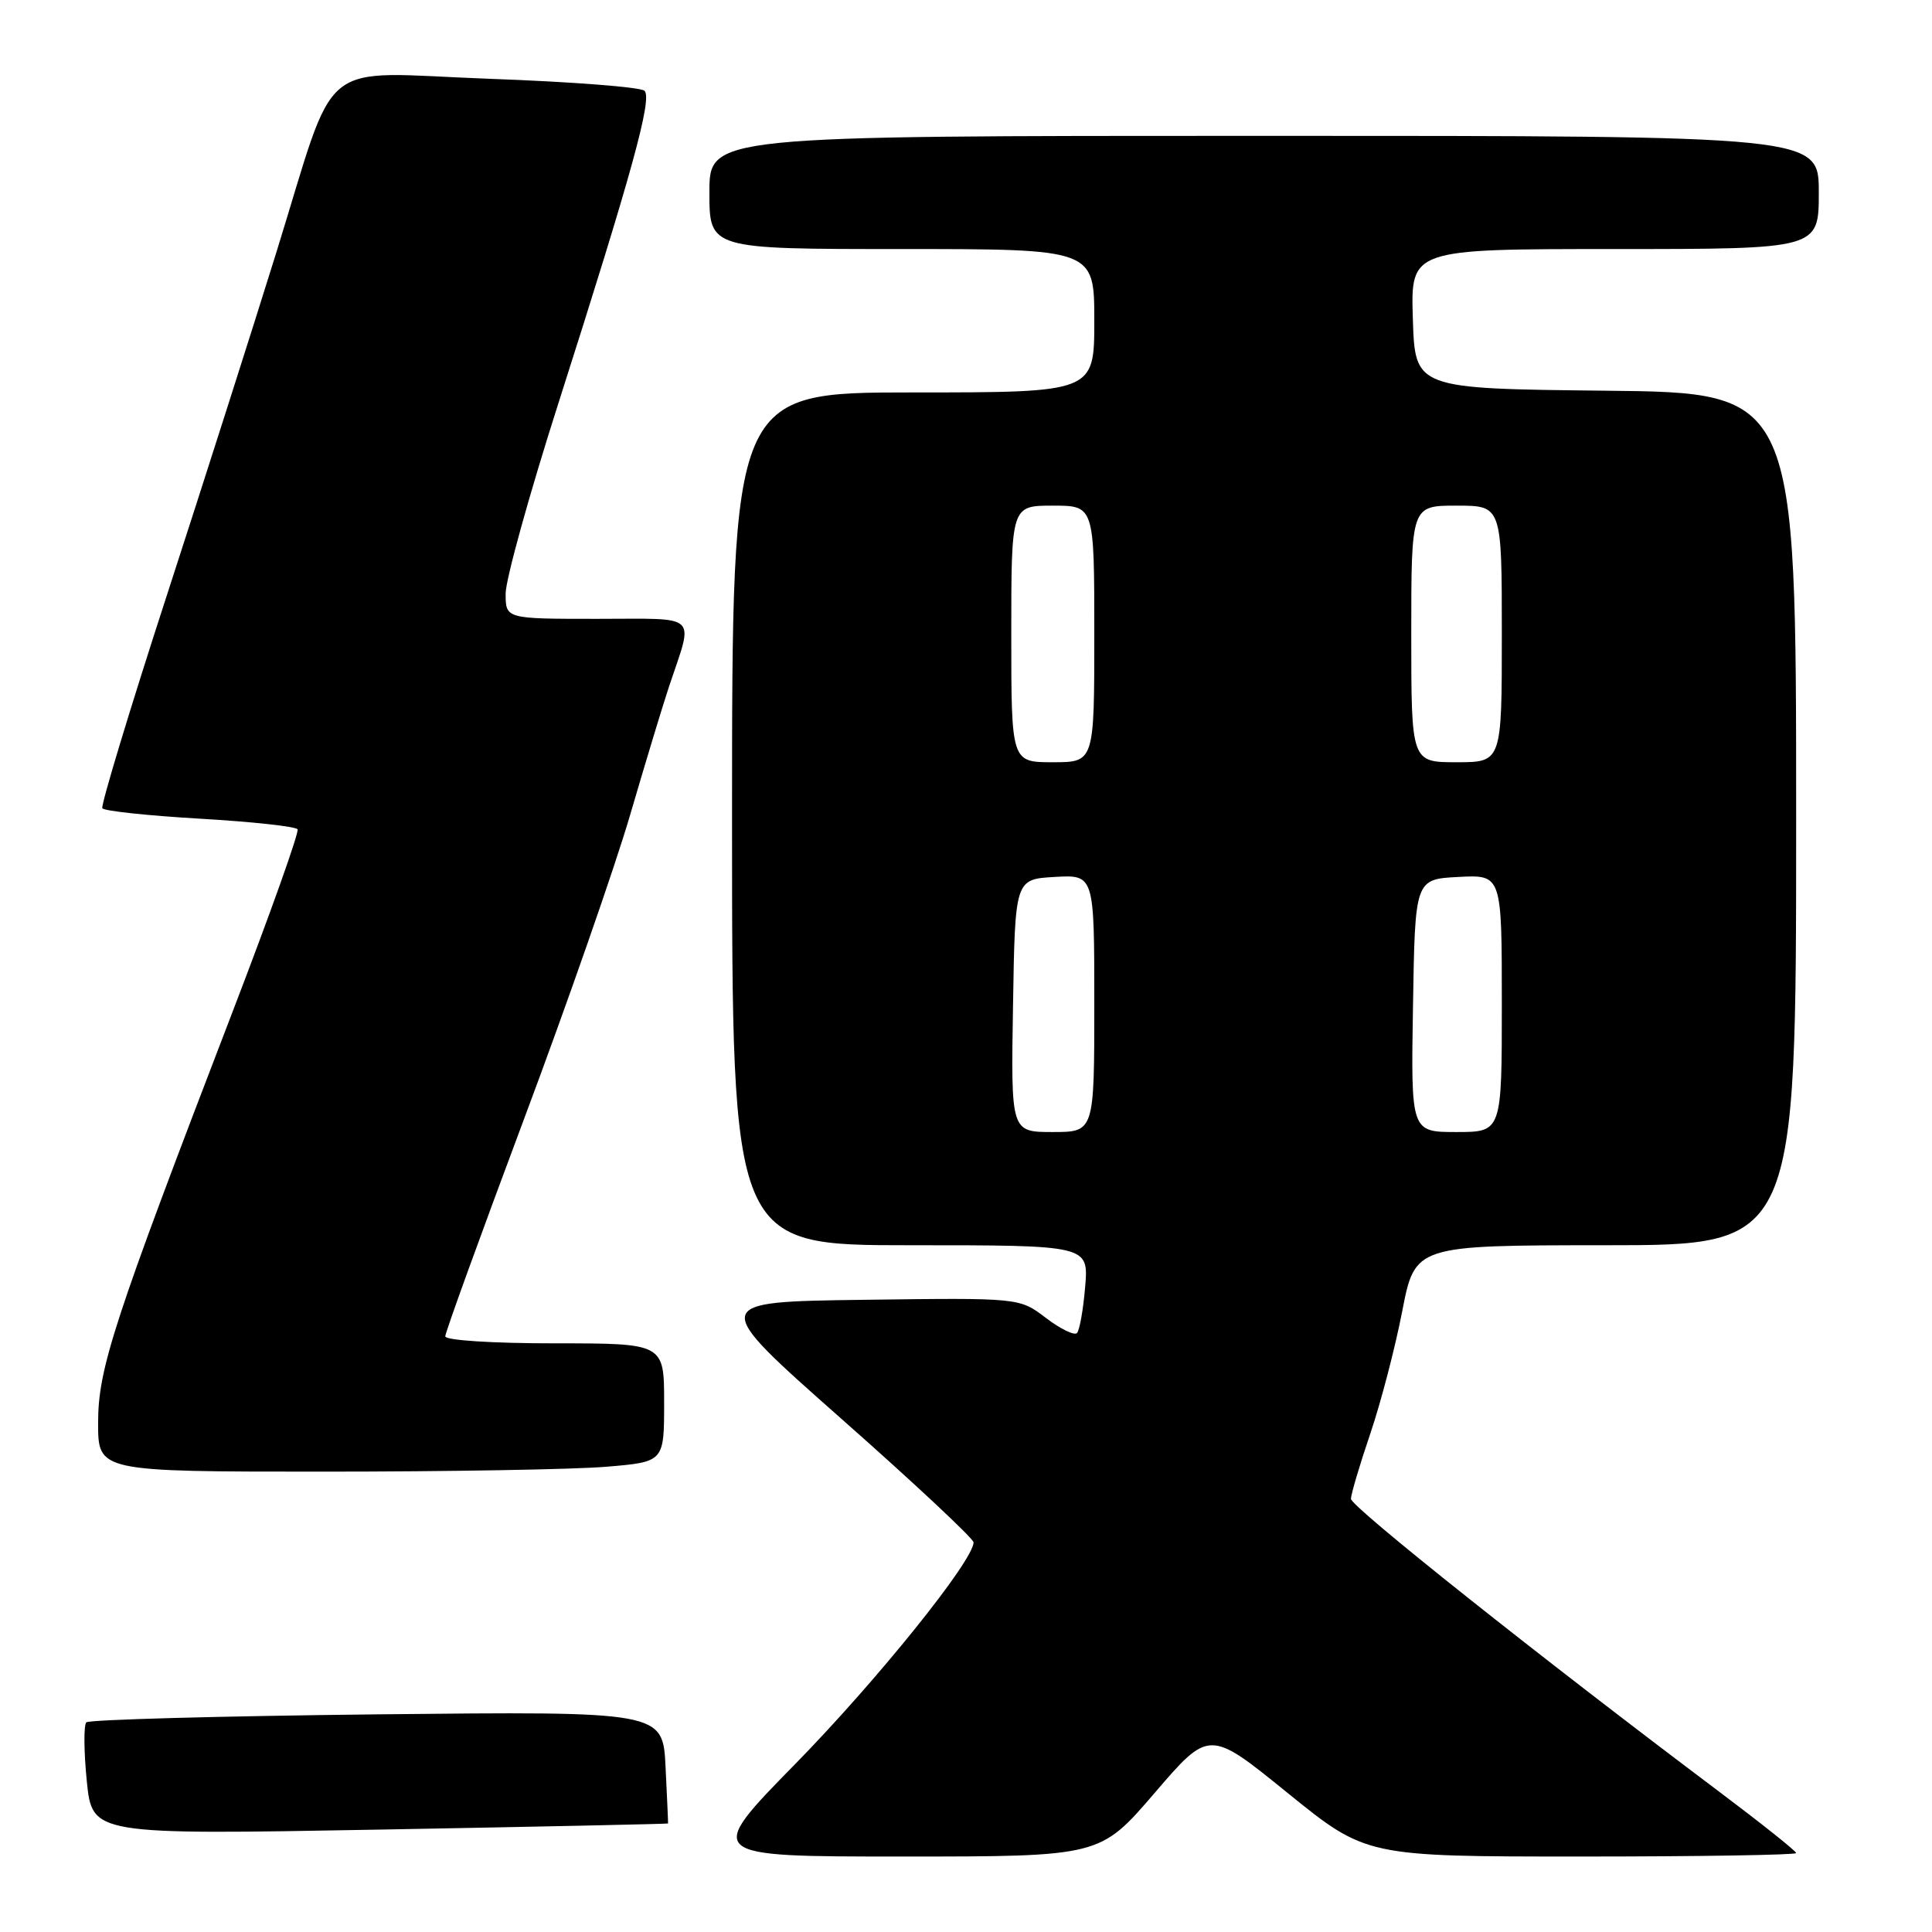 <?xml version="1.0" encoding="UTF-8" standalone="no"?>
<!DOCTYPE svg PUBLIC "-//W3C//DTD SVG 1.1//EN" "http://www.w3.org/Graphics/SVG/1.1/DTD/svg11.dtd" >
<svg xmlns="http://www.w3.org/2000/svg" xmlns:xlink="http://www.w3.org/1999/xlink" version="1.1" viewBox="0 0 256 256">
 <g >
 <path fill="currentColor"
d=" M 152.99 237.58 C 160.23 229.15 160.23 229.15 170.62 237.58 C 181.02 246.00 181.02 246.00 209.51 246.00 C 225.18 246.00 238.00 245.79 238.00 245.54 C 238.00 245.28 233.39 241.61 227.75 237.37 C 204.10 219.60 179.00 199.64 179.01 198.61 C 179.01 198.00 180.16 194.12 181.56 190.00 C 182.96 185.88 184.87 178.56 185.80 173.75 C 187.50 165.01 187.50 165.01 212.75 165.00 C 238.00 165.00 238.00 165.00 238.00 108.52 C 238.00 52.03 238.00 52.03 212.75 51.77 C 187.50 51.50 187.50 51.50 187.21 42.25 C 186.92 33.00 186.92 33.00 213.96 33.00 C 241.00 33.00 241.00 33.00 241.00 25.50 C 241.00 18.00 241.00 18.00 167.50 18.00 C 94.00 18.00 94.00 18.00 94.00 25.50 C 94.00 33.00 94.00 33.00 119.50 33.00 C 145.00 33.00 145.00 33.00 145.00 42.50 C 145.00 52.00 145.00 52.00 121.00 52.00 C 97.00 52.00 97.00 52.00 97.00 108.50 C 97.00 165.00 97.00 165.00 120.62 165.00 C 144.25 165.00 144.25 165.00 143.79 170.50 C 143.54 173.52 143.05 176.29 142.70 176.64 C 142.34 176.99 140.49 176.08 138.57 174.62 C 135.08 171.96 135.08 171.96 114.52 172.23 C 93.96 172.50 93.96 172.50 111.48 187.99 C 121.12 196.50 129.00 203.88 129.00 204.37 C 129.00 206.78 116.22 222.66 105.43 233.68 C 93.35 246.00 93.35 246.00 119.56 246.00 C 145.76 246.00 145.76 246.00 152.99 237.58 Z  M 88.52 241.62 C 88.54 241.55 88.39 238.18 88.19 234.13 C 87.83 226.76 87.83 226.76 49.96 227.16 C 29.14 227.39 11.80 227.86 11.44 228.22 C 11.08 228.59 11.11 232.09 11.50 236.00 C 12.22 243.12 12.22 243.12 50.36 242.43 C 71.34 242.05 88.51 241.68 88.52 241.62 Z  M 80.35 194.35 C 88.00 193.71 88.00 193.71 88.00 185.85 C 88.00 178.00 88.00 178.00 73.50 178.00 C 65.26 178.00 59.00 177.60 59.00 177.07 C 59.00 176.56 63.69 163.63 69.42 148.32 C 75.15 133.02 81.48 114.88 83.49 108.00 C 85.50 101.12 87.82 93.47 88.64 91.00 C 91.93 81.13 92.86 82.00 79.12 82.00 C 67.00 82.00 67.00 82.00 67.00 78.65 C 67.00 76.80 70.15 65.44 74.00 53.40 C 83.75 22.88 86.46 13.06 85.40 12.03 C 84.91 11.54 75.66 10.83 64.85 10.44 C 41.61 9.59 44.86 6.94 36.59 33.53 C 33.52 43.41 26.99 63.86 22.08 78.97 C 17.17 94.08 13.34 106.74 13.56 107.10 C 13.79 107.46 19.60 108.08 26.49 108.48 C 33.37 108.88 39.20 109.51 39.43 109.89 C 39.66 110.26 35.79 121.13 30.83 134.03 C 15.00 175.23 13.00 181.33 13.00 188.55 C 13.00 195.00 13.00 195.00 42.85 195.00 C 59.27 195.00 76.14 194.71 80.35 194.35 Z  M 134.23 133.25 C 134.50 116.50 134.50 116.50 139.75 116.20 C 145.00 115.90 145.00 115.90 145.00 132.95 C 145.00 150.00 145.00 150.00 139.48 150.00 C 133.95 150.00 133.95 150.00 134.23 133.25 Z  M 187.23 133.25 C 187.50 116.50 187.50 116.50 193.25 116.20 C 199.00 115.90 199.00 115.90 199.00 132.95 C 199.00 150.00 199.00 150.00 192.98 150.00 C 186.95 150.00 186.95 150.00 187.23 133.25 Z  M 134.00 84.00 C 134.00 67.00 134.00 67.00 139.50 67.00 C 145.00 67.00 145.00 67.00 145.00 84.00 C 145.00 101.00 145.00 101.00 139.50 101.00 C 134.00 101.00 134.00 101.00 134.00 84.00 Z  M 187.00 84.00 C 187.00 67.00 187.00 67.00 193.00 67.00 C 199.00 67.00 199.00 67.00 199.00 84.00 C 199.00 101.00 199.00 101.00 193.00 101.00 C 187.00 101.00 187.00 101.00 187.00 84.00 Z "/>
</g>
</svg>